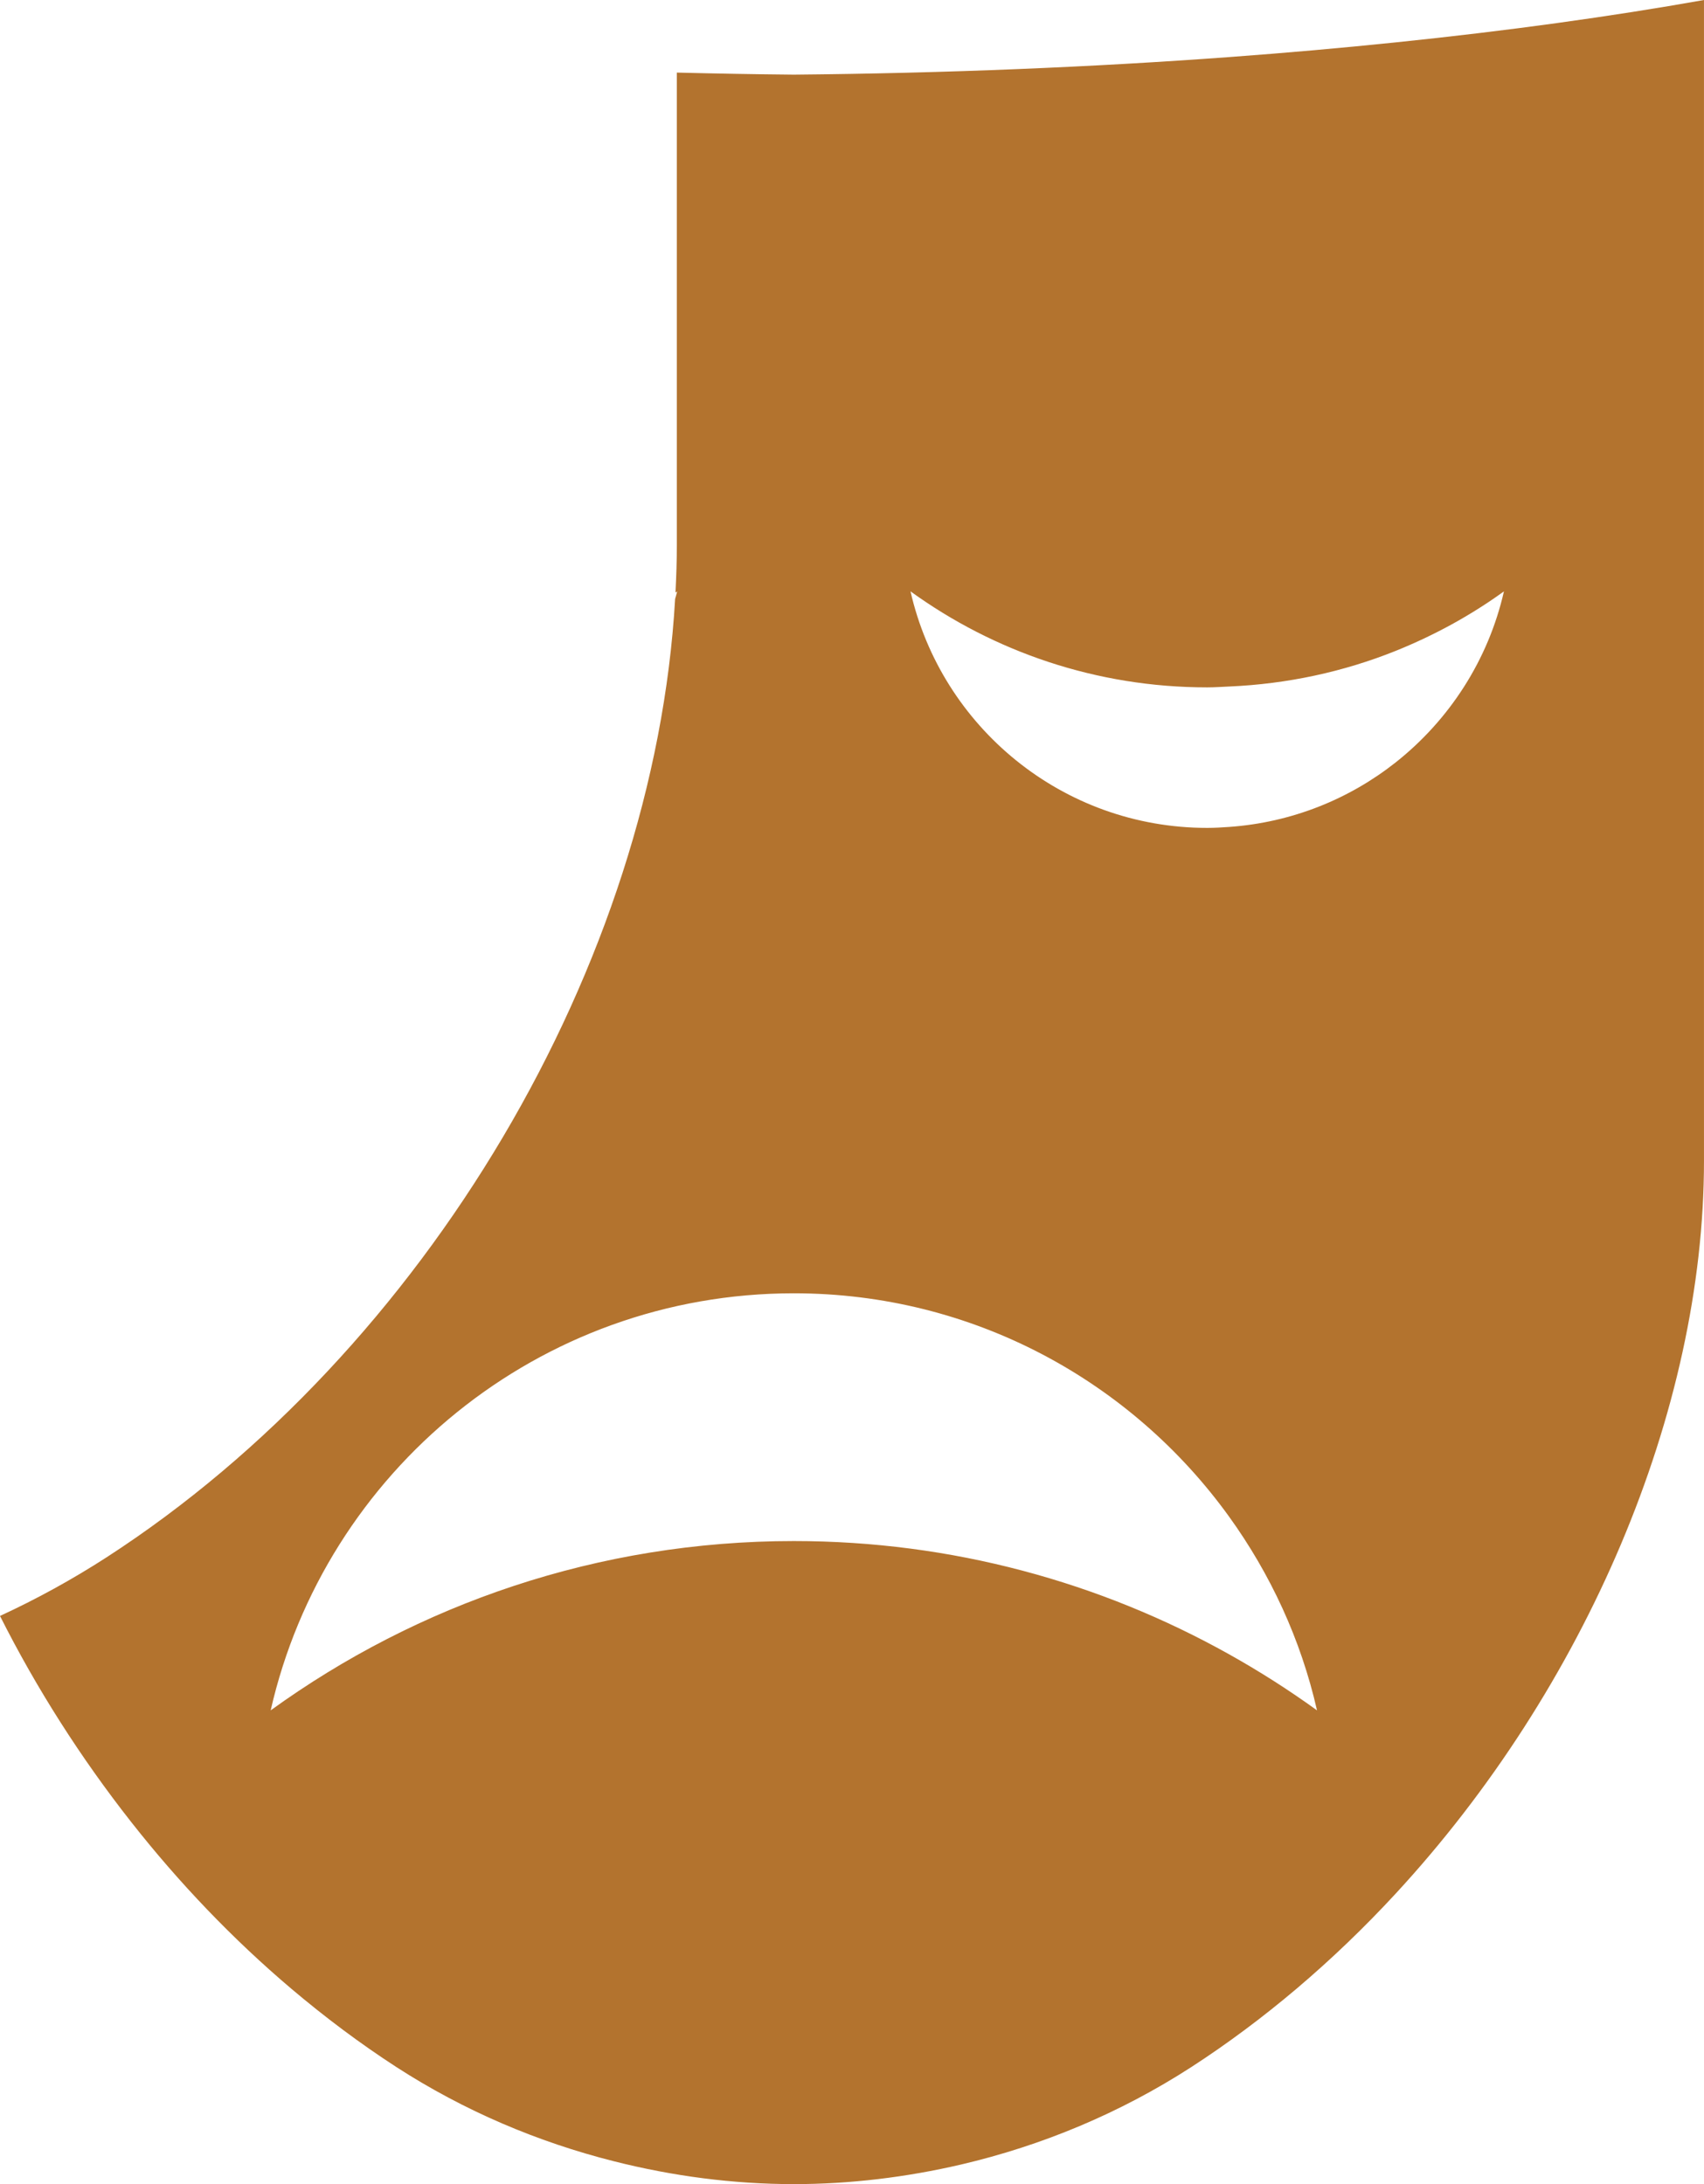 <svg version="1.1" id="图层_1" x="0px" y="0px" width="97.409px" height="124.885px" viewBox="0 0 97.409 124.885" enable-background="new 0 0 97.409 124.885" xml:space="preserve" xmlns="http://www.w3.org/2000/svg" xmlns:xlink="http://www.w3.org/1999/xlink" xmlns:xml="http://www.w3.org/XML/1998/namespace">
  <path fill="#B3732E" d="M79.783,2.424c-3.074,0.318-6.252,0.6-9.521,0.84C62.427,3.84,54.072,4.188,45.38,4.268
	c-2.254-0.021-4.482-0.063-6.688-0.117v27.01c0,0.902-0.032,1.811-0.078,2.721c0.031-0.023,0.065-0.045,0.098-0.068
	c-0.034,0.146-0.082,0.287-0.119,0.434c-1.19,20.801-14.217,42.967-32.509,54.803C4.129,90.313,2.096,91.43,0,92.398
	c2.082,4.137,4.612,8.111,7.51,11.795c2.735,3.479,5.802,6.689,9.147,9.523c1.916,1.621,3.916,3.123,6.001,4.475
	c3.881,2.51,8.087,4.289,12.428,5.385c3.376,0.855,6.833,1.309,10.294,1.309c3.211,0,6.419-0.389,9.563-1.121
	c4.602-1.078,9.061-2.922,13.159-5.572c2.087-1.352,4.093-2.854,6.009-4.475c1.992-1.688,3.887-3.508,5.671-5.441
	c10.847-11.746,17.626-27.566,17.626-41.902V0C92.063,0.951,86.147,1.768,79.783,2.424z M70.261,94.59
	c-7.363-4.119-15.845-6.475-24.881-6.475c-11.172,0-21.499,3.598-29.907,9.682C18.58,84.145,30.786,73.949,45.38,73.949
	c10.254,0,19.312,5.043,24.881,12.771c2.357,3.271,4.102,7.016,5.026,11.076C73.68,96.635,72.001,95.563,70.261,94.59z
	 M79.783,43.594c-2.655,2.098-5.938,3.436-9.521,3.689c-0.414,0.029-0.829,0.055-1.251,0.055c-8.277,0-15.2-5.781-16.962-13.525
	c4.769,3.451,10.626,5.49,16.962,5.49c0.421,0,0.834-0.031,1.251-0.049c3.354-0.145,6.558-0.848,9.521-2.037
	c2.208-0.889,4.289-2.027,6.19-3.404C85.077,37.748,82.844,41.172,79.783,43.594z" class="color c1"/>
</svg>